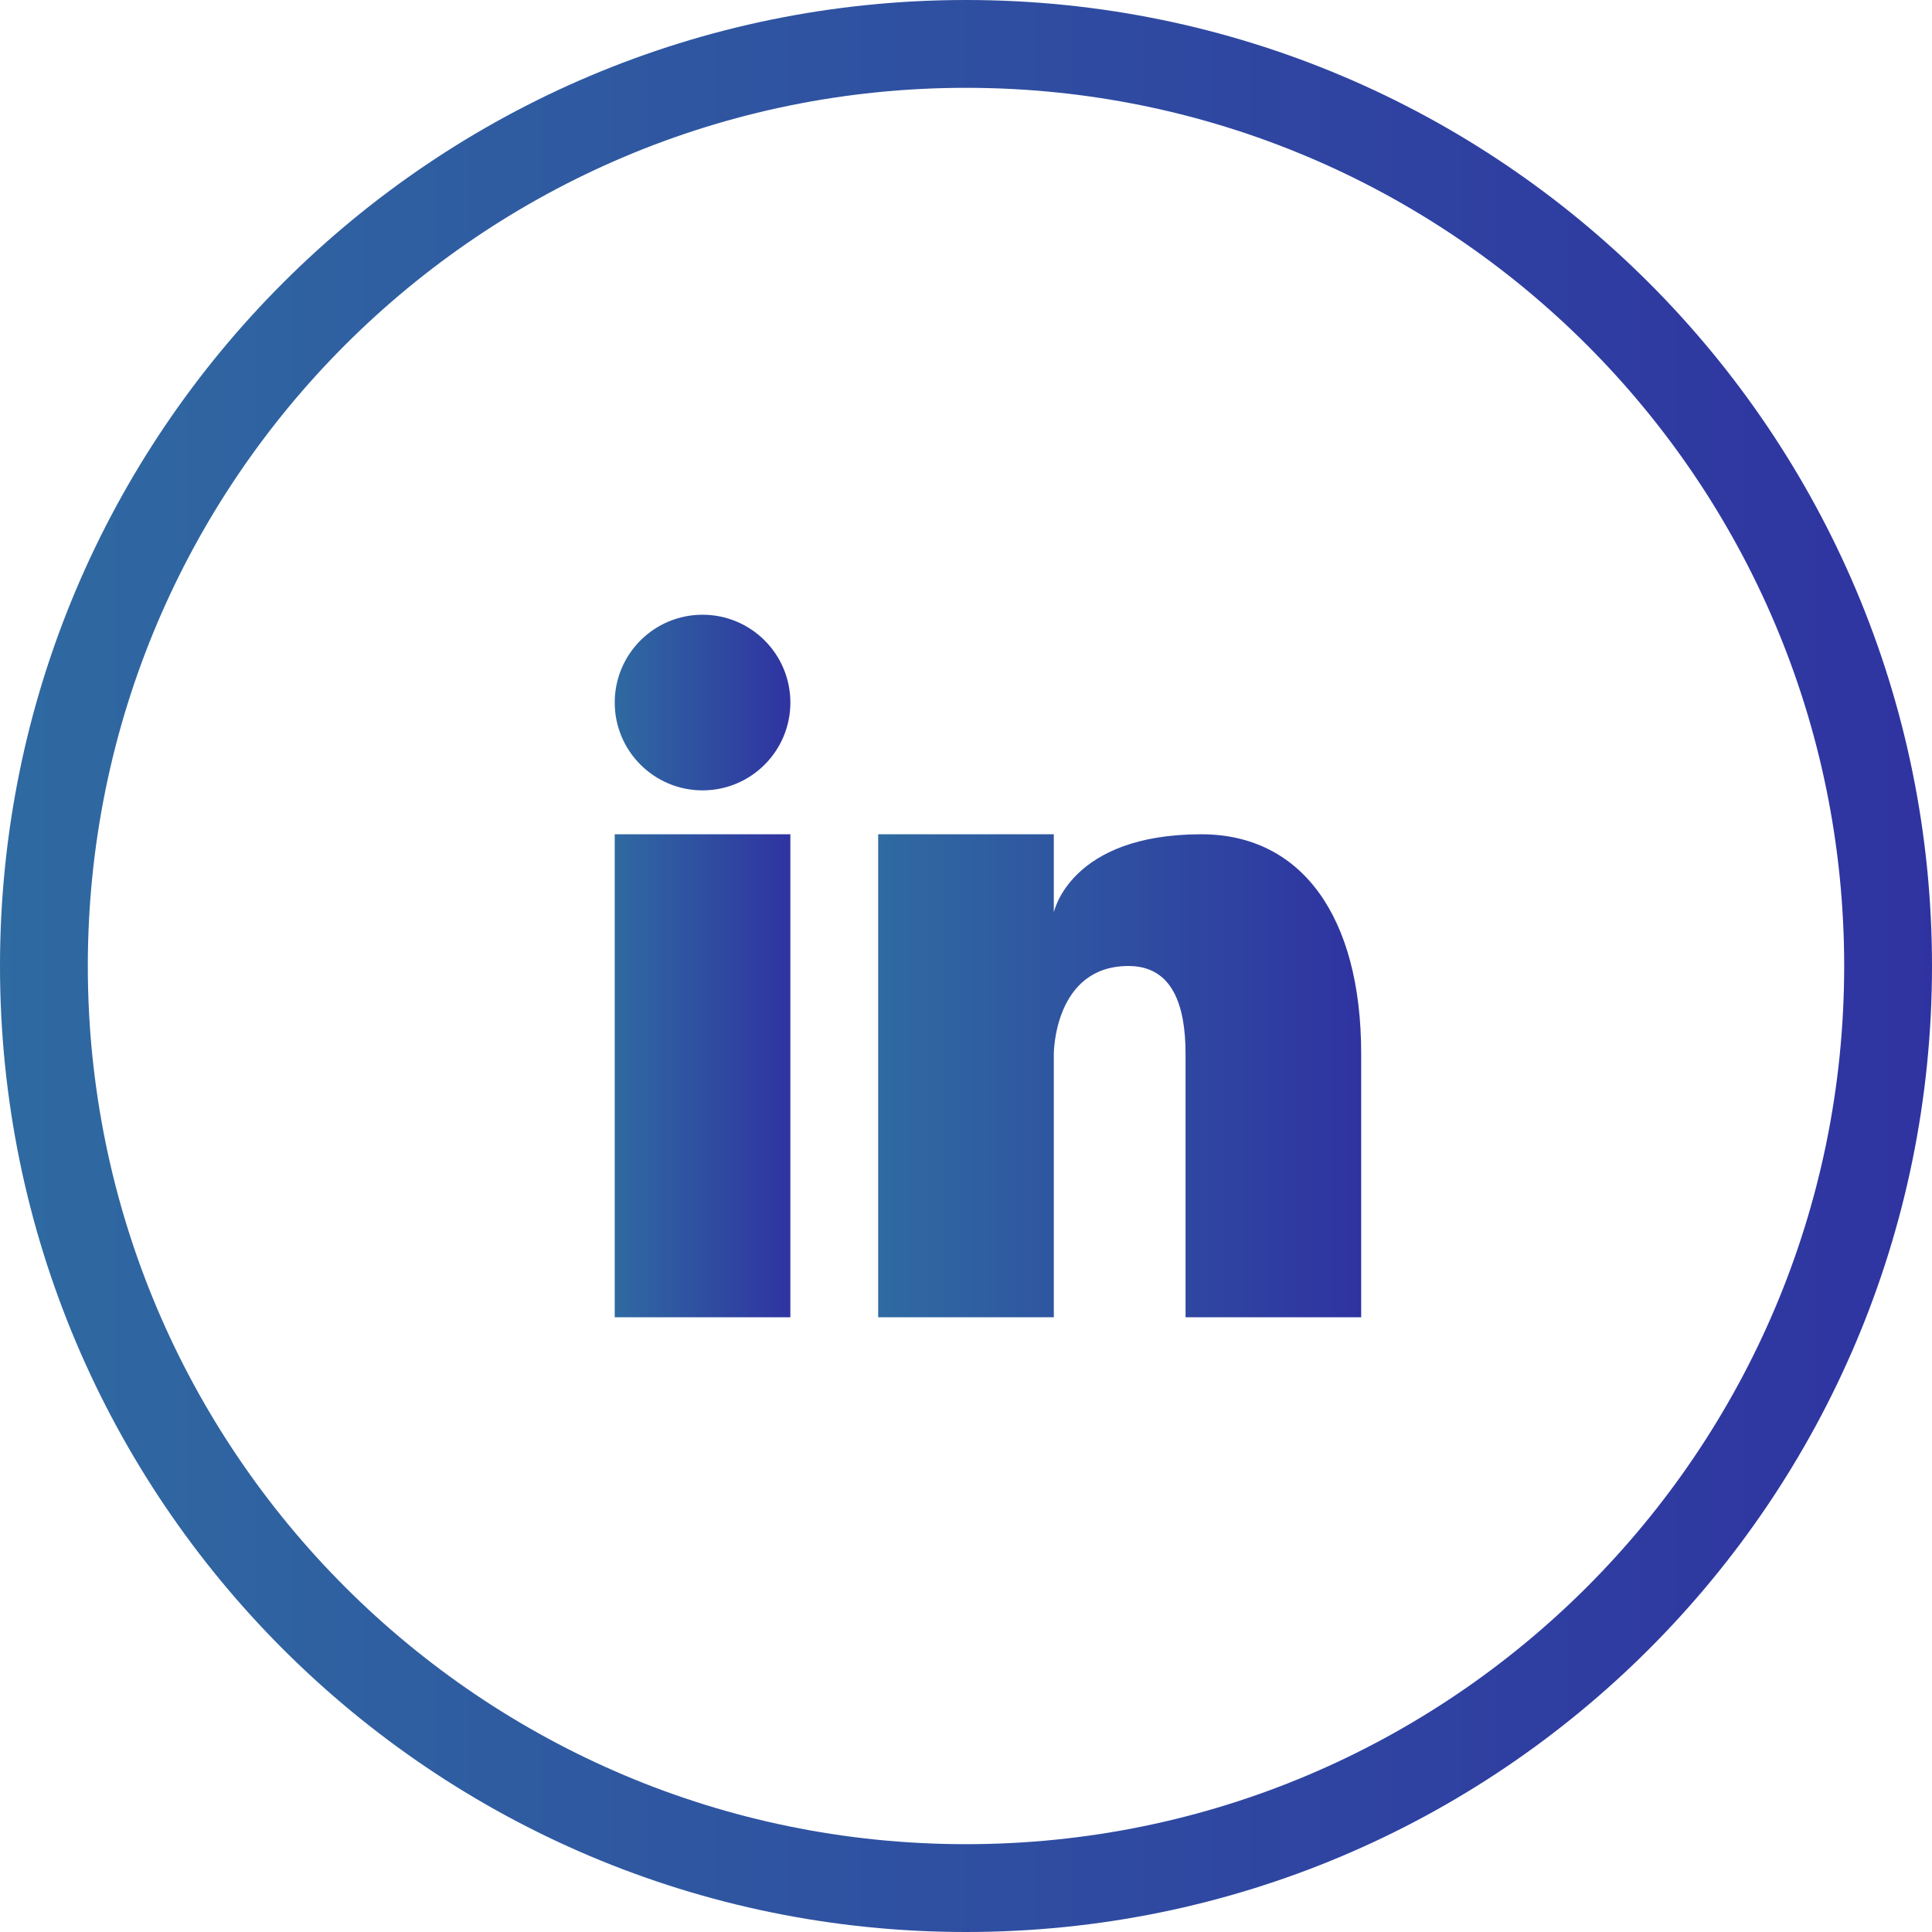 <svg
	version="1.1"
	xmlns="http://www.w3.org/2000/svg"
	viewbox="0 0 512 512"
	width="512"
	height="512"
	x="0"
	y="0"
>
	<defs>
		<linearGradient id="bgGradient" x1="0%" y1="0%" x2="100%" y2="0%">
			<stop offset="0%" stop-color="#2f6aa1" />
			<stop offset="100%" stop-color="#2f33a1" />
		</linearGradient>
	</defs>

	<g fill="url(#bgGradient)">
		<circle cx="186.182" cy="186.182" r="23.273"></circle>
		<path d="M162.909 221.091h46.545v128h-46.545z"></path>
		<path d="M318.371 221.091c-34.909 0-39.098 20.713-39.098 20.713v-20.713h-46.545v128h46.545v-69.818s0-23.273 19.782-23.273c11.636 0 15.127 10.356 15.127 23.273v69.818h46.545v-69.818c0-36.422-15.825-58.182-42.356-58.182z"></path>
		<path d="M256 0C114.615 0 0 114.615 0 256s114.615 256 256 256 256-114.615 256-256S397.385 0 256 0zm0 488.727C127.468 488.727 23.273 384.532 23.273 256S127.468 23.273 256 23.273 488.727 127.468 488.727 256 384.532 488.727 256 488.727z"></path>
	</g>
</svg>